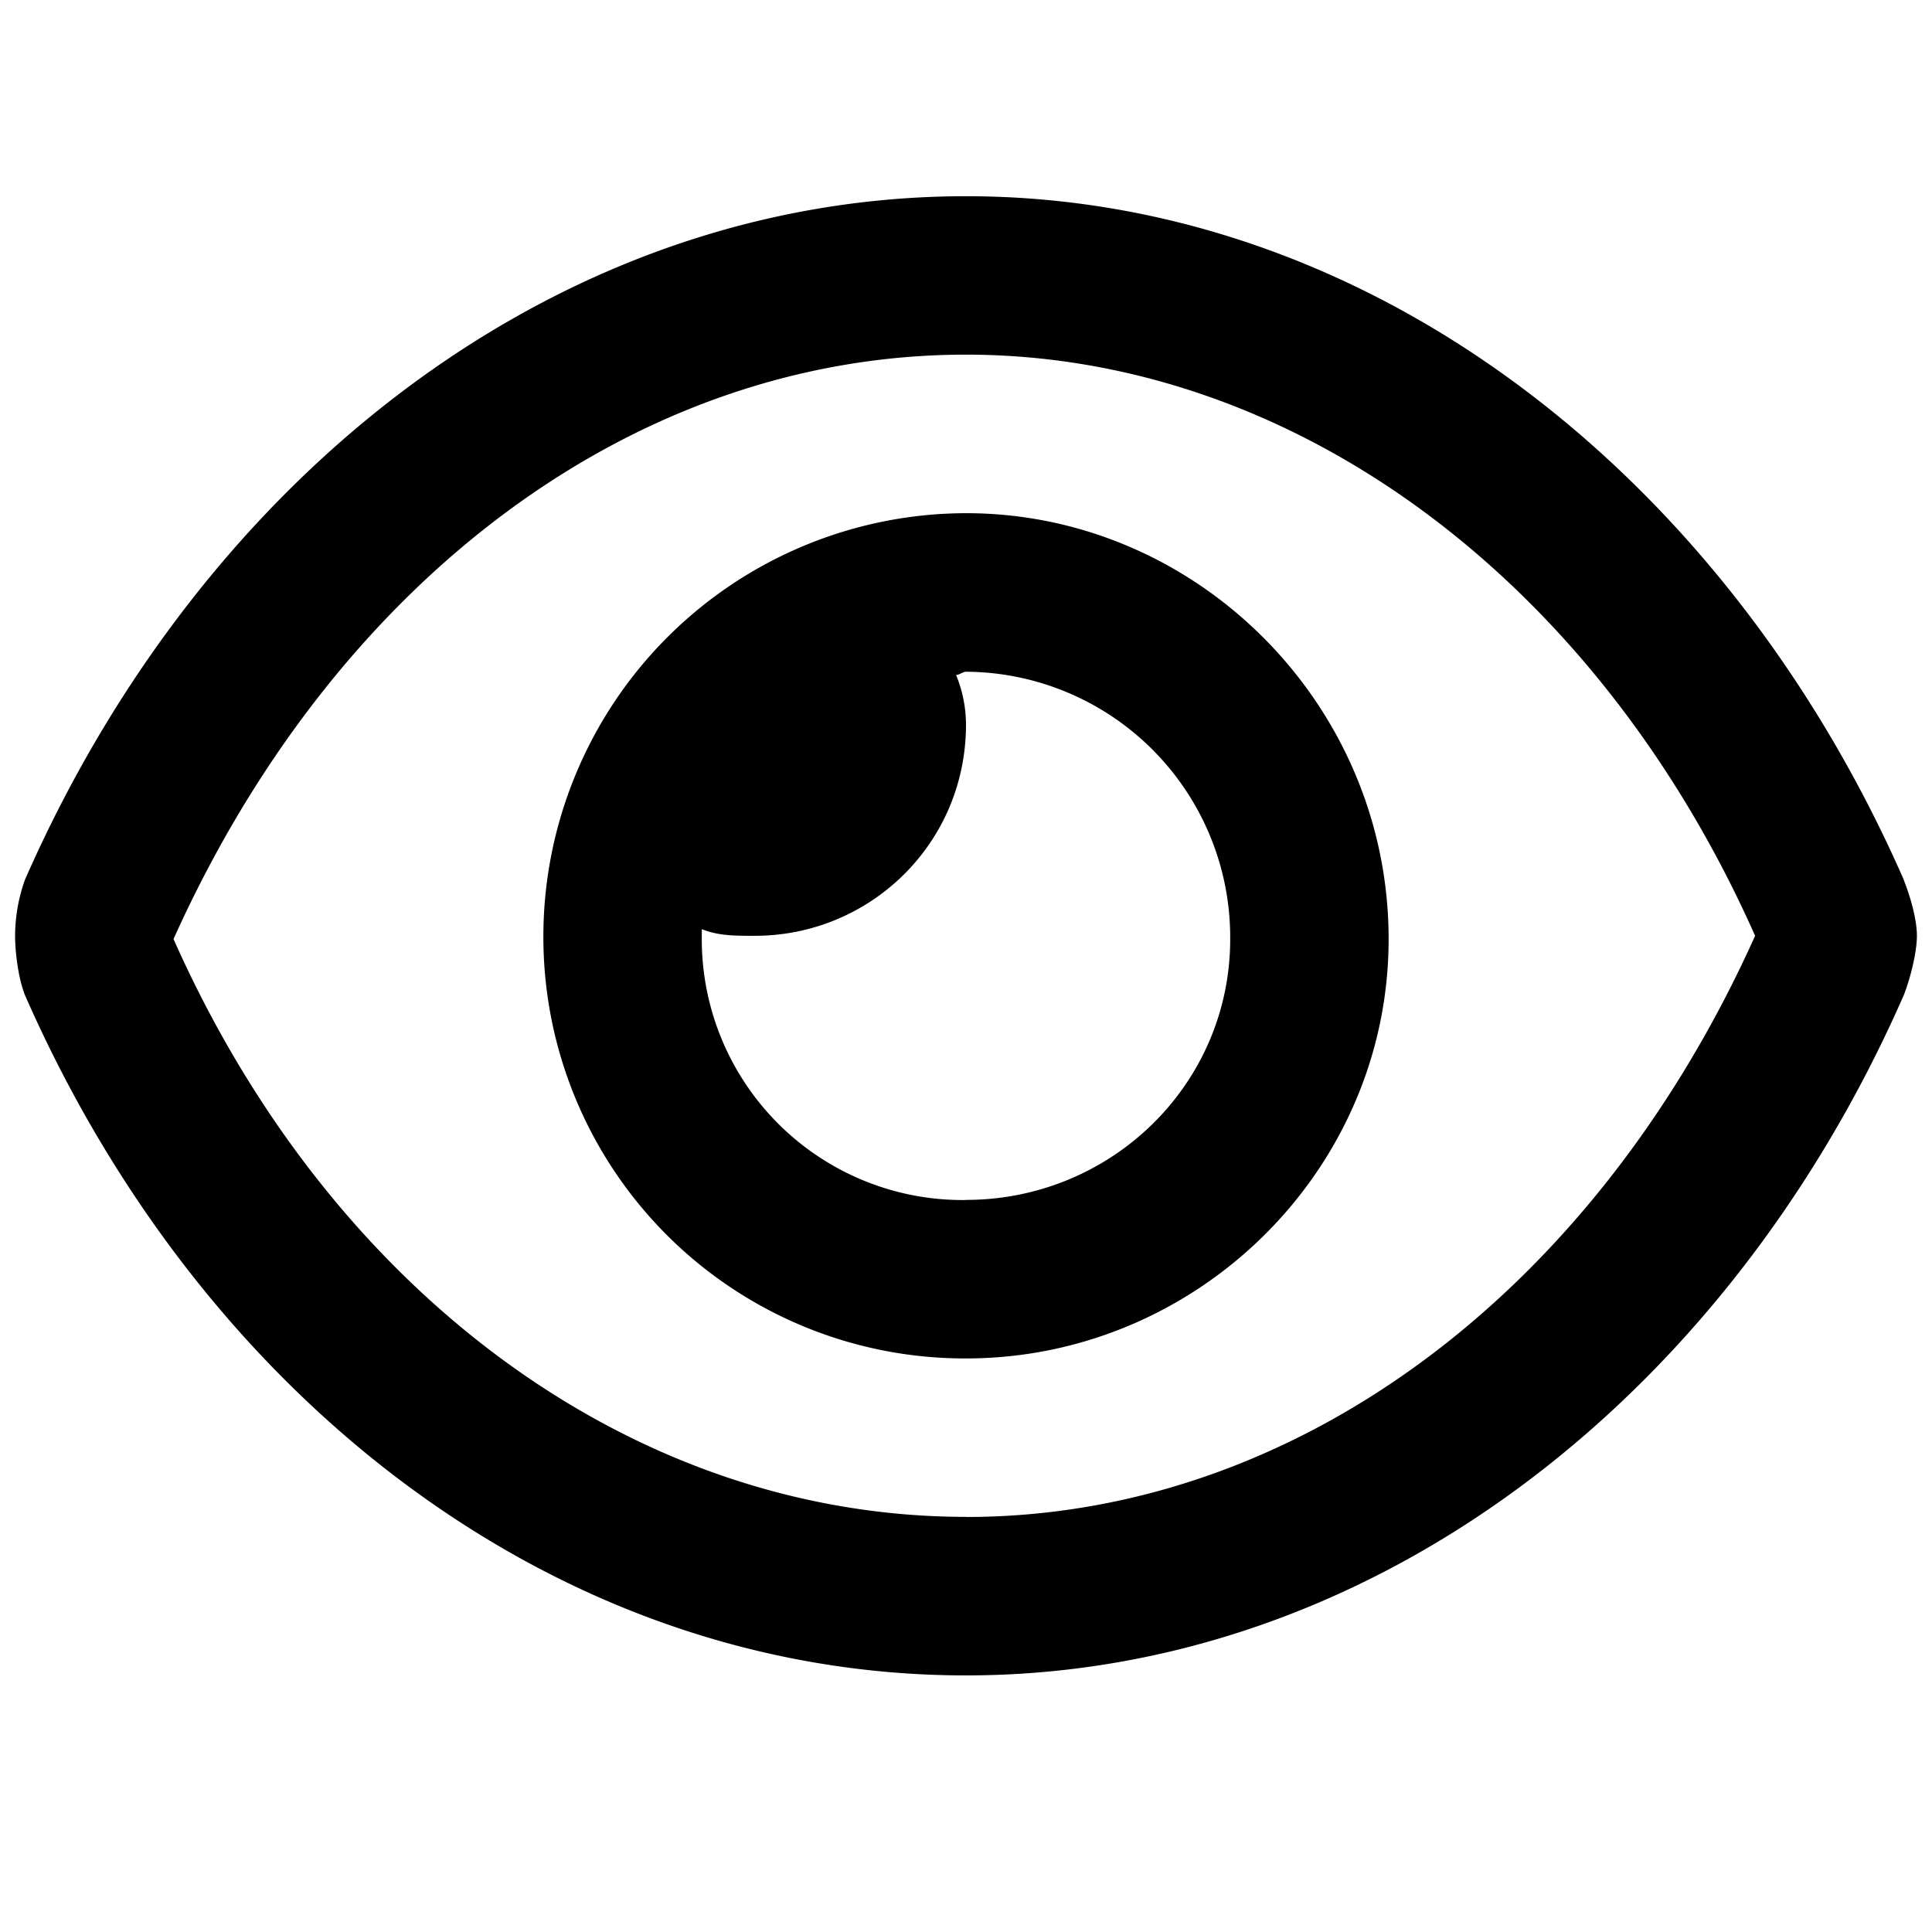 <svg xmlns="http://www.w3.org/2000/svg" width="18" height="18" fill="currentColor" aria-hidden="true" class="yc-icon nv-composite-bar__menu-icon">
    <svg xmlns="http://www.w3.org/2000/svg" viewBox="0 0 16 16">
        <path d="M15.766 7.285c-1.477-3.363-4.43-5.66-7.766-5.66-3.363 0-6.316 2.297-7.793 5.66a1.389 1.389 0 0 0-.082.465c0 .137.027.355.082.492 1.477 3.363 4.43 5.633 7.793 5.633 3.336 0 6.29-2.27 7.766-5.633.054-.137.109-.355.109-.492s-.055-.328-.11-.465ZM8 12.562c-2.734 0-5.25-1.832-6.563-4.785 1.34-2.98 3.829-4.84 6.563-4.84 2.707 0 5.223 1.86 6.535 4.813-1.34 2.98-3.828 4.813-6.535 4.813ZM8 4.25a3.507 3.507 0 0 0-3.5 3.5 3.49 3.49 0 0 0 3.5 3.5c1.914 0 3.5-1.559 3.5-3.473C11.5 5.836 9.914 4.25 8 4.25Zm0 5.688A2.16 2.16 0 0 1 5.812 7.75v-.055c.137.055.274.055.438.055C7.207 7.75 8 6.984 8 6a1.09 1.09 0 0 0-.082-.41c.027 0 .055-.027.082-.027a2.2 2.2 0 0 1 2.188 2.214c0 1.203-.985 2.16-2.188 2.16Z"/>
    </svg>
</svg>
